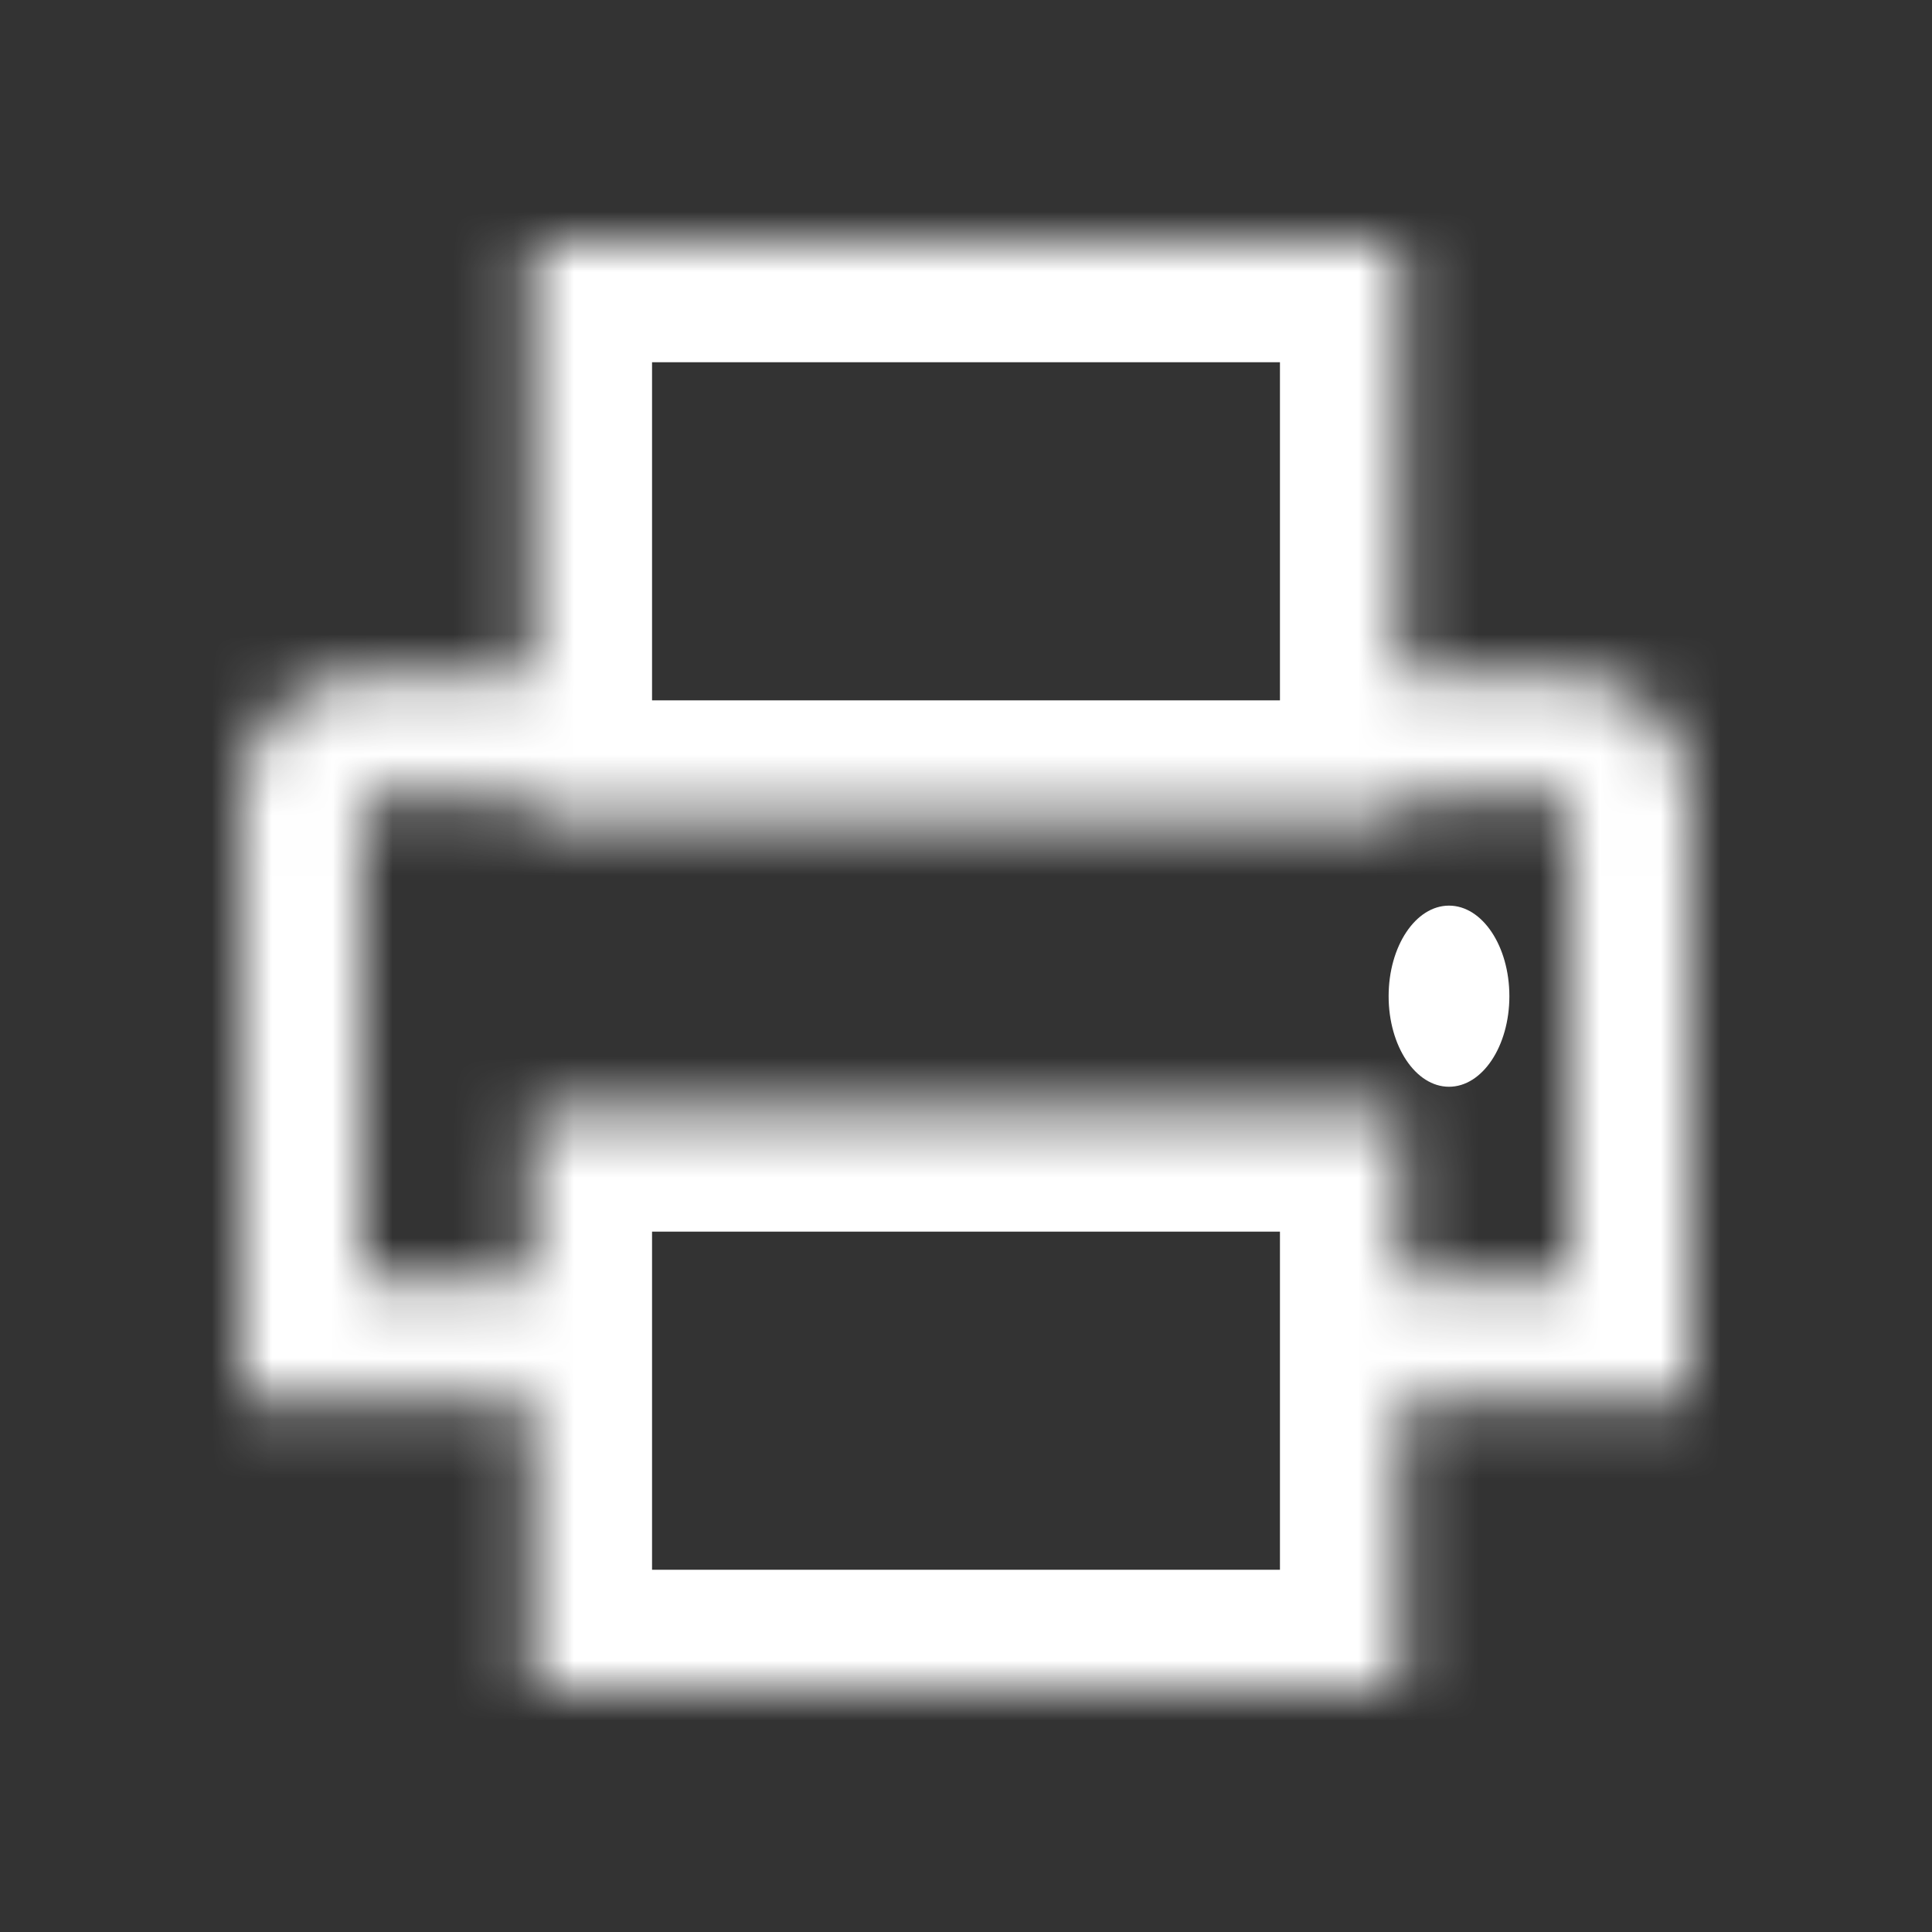 <svg width="32" height="32" viewBox="0 0 32 32" fill="none" xmlns="http://www.w3.org/2000/svg">
<rect x="0" y="0" width="32" height="32" fill="#333333" stroke="none"/>
<mask id="path-1-inside-1_394_3896" fill="white">
<path fill-rule="evenodd" clip-rule="evenodd" d="M23.2 4H8.8V11.2H6C4.895 11.2 4 12.095 4 13.2V21.2V23.2H6H8.8V28H23.2V23.2H26H28V21.2V13.2C28 12.095 27.105 11.2 26 11.2H23.2V4ZM8.8 13.2V13.6H23.2V13.2H26L26 21.2H23.2V18.4H8.8V21.2H6V13.2H8.8Z"/>
</mask>
<path d="M8.8 4V2H6.8V4H8.8ZM23.2 4H25.2V2H23.2V4ZM8.8 11.2V13.2H10.8V11.2H8.8ZM4 23.2H2V25.2H4V23.2ZM8.8 23.2H10.8V21.2H8.8V23.2ZM8.8 28H6.8V30H8.8V28ZM23.2 28V30H25.2V28H23.2ZM23.2 23.2V21.2H21.2V23.2H23.2ZM28 23.2V25.2H30V23.2H28ZM23.2 11.2H21.2V13.2H23.2V11.2ZM8.8 13.6H6.8V15.6H8.8V13.6ZM8.8 13.2H10.8V11.2H8.8V13.2ZM23.2 13.6V15.6H25.2V13.6H23.2ZM23.2 13.2V11.2H21.2V13.2H23.2ZM26 13.2H28V11.2H26V13.2ZM26 21.2V23.2H28V21.2H26ZM23.2 21.2H21.2V23.2H23.2V21.2ZM23.2 18.4H25.2V16.4H23.2V18.4ZM8.8 18.4V16.4H6.8V18.4H8.8ZM8.8 21.2V23.2H10.8V21.2H8.8ZM6 21.2H4V23.2H6V21.2ZM6 13.2V11.2H4V13.2H6ZM8.8 6H23.2V2H8.8V6ZM10.8 11.2V4H6.8V11.2H10.8ZM6 13.2H8.8V9.2H6V13.2ZM6 13.2V9.2C3.791 9.2 2 10.991 2 13.2H6ZM6 21.2V13.2H2V21.2H6ZM6 23.2V21.2H2V23.2H6ZM6 21.2H4V25.2H6V21.2ZM8.8 21.2H6V25.2H8.8V21.2ZM10.8 28V23.2H6.8V28H10.8ZM23.2 26H8.8V30H23.2V26ZM21.2 23.2V28H25.2V23.2H21.2ZM26 21.2H23.2V25.2H26V21.2ZM28 21.2H26V25.2H28V21.2ZM26 21.2V23.2H30V21.2H26ZM26 13.2V21.2H30V13.2H26ZM26 13.2H26H30C30 10.991 28.209 9.2 26 9.2V13.2ZM23.2 13.2H26V9.2H23.2V13.2ZM21.2 4V11.2H25.2V4H21.2ZM10.8 13.6V13.2H6.8V13.6H10.8ZM23.2 11.6H8.8V15.6H23.2V11.6ZM21.2 13.2V13.6H25.2V13.2H21.2ZM23.2 15.2H26V11.2H23.2V15.2ZM24 13.2L24 21.2H28L28 13.2H24ZM26 19.2H23.2V23.2H26V19.2ZM25.2 21.2V18.4H21.2V21.2H25.2ZM23.2 16.4H8.8V20.4H23.2V16.4ZM6.8 18.4V21.2H10.8V18.4H6.8ZM8.8 19.2H6V23.2H8.8V19.2ZM8 21.2V13.2H4V21.2H8ZM6 15.2H8.8V11.2H6V15.2Z" fill="white" mask="url(#path-1-inside-1_394_3896)"/>
<ellipse cx="24" cy="16.5" rx="1" ry="1.5" fill="white"/>
</svg>
